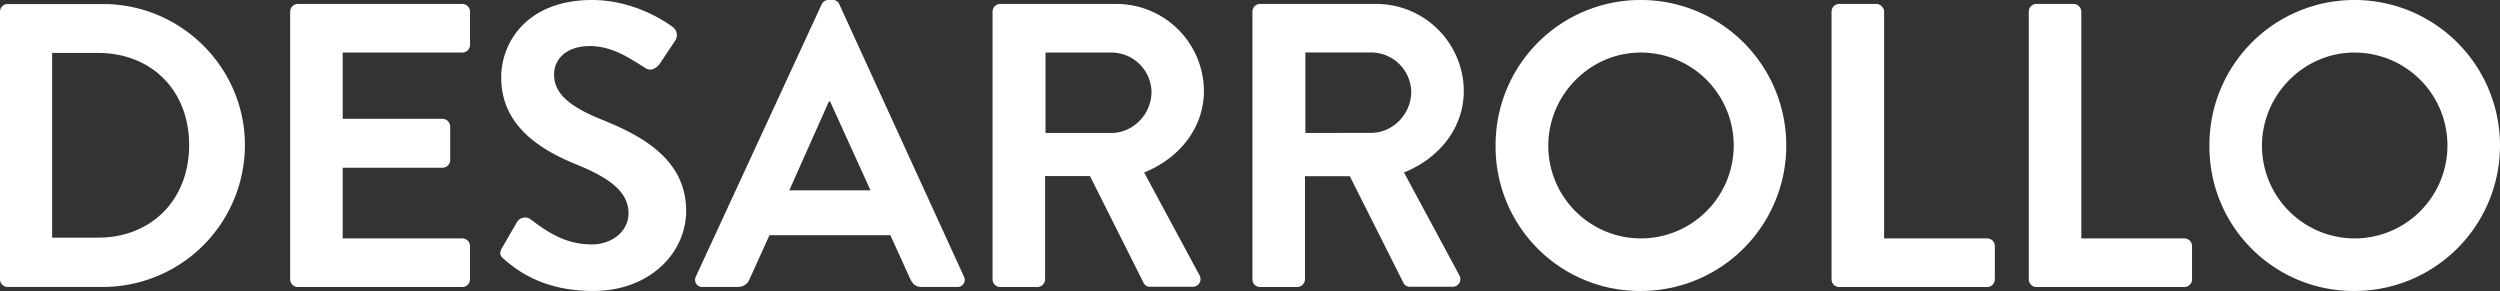 <svg xmlns="http://www.w3.org/2000/svg" viewBox="0 0 859.19 100"><rect x="0" y="0" width="859.19" height="100" fill="#333333" stroke="none"/><defs><style>.cls-1{fill:#fff;}</style></defs><g id="Layer_2" data-name="Layer 2"><g id="Layer_1-2" data-name="Layer 1"><path class="cls-1" d="M0,4A2.61,2.61,0,0,1,2.5,1.39H35.42c26.8,0,48.75,21.8,48.75,48.47A48.81,48.81,0,0,1,35.42,98.61H2.5A2.61,2.61,0,0,1,0,96ZM33.75,81.67C51.81,81.67,65,68.89,65,49.86S51.81,18.2,33.75,18.2H17.92V81.67Z"/><path class="cls-1" d="M99.72,4a2.64,2.64,0,0,1,2.64-2.64h56.53A2.64,2.64,0,0,1,161.53,4V15.42a2.64,2.64,0,0,1-2.64,2.64H117.78V40.83h34.31a2.72,2.72,0,0,1,2.63,2.64V55a2.63,2.63,0,0,1-2.63,2.64H117.78v24.3h41.11a2.64,2.64,0,0,1,2.64,2.64V96a2.64,2.64,0,0,1-2.64,2.64H102.36A2.64,2.64,0,0,1,99.72,96Z"/><path class="cls-1" d="M173.34,89.17c-1.39-1.11-2-2-.7-4.17l5-8.61a3.22,3.22,0,0,1,4.73-1c5.69,4.3,11.94,8.61,21,8.61,7.22,0,12.64-4.72,12.64-10.7,0-7.08-6-11.94-17.64-16.66-13.06-5.28-26.11-13.61-26.11-30C172.23,14.31,181.39,0,203.48,0c14.16,0,25,7.22,27.77,9.31a3.44,3.44,0,0,1,.84,4.58l-5.28,7.92c-1.11,1.66-3.19,2.77-4.86,1.66-6-3.75-11.67-7.64-19.31-7.64-7.91,0-12.22,4.45-12.22,9.73,0,6.52,5.14,11,16.39,15.55,13.47,5.42,29,13.47,29,31.39,0,14.31-12.36,27.5-32,27.5C186.39,100,177.37,92.64,173.34,89.17Z"/><path class="cls-1" d="M239.17,95l43.2-93.47A2.49,2.49,0,0,1,284.73,0h1.39a2.35,2.35,0,0,1,2.36,1.53L331.26,95a2.45,2.45,0,0,1-2.36,3.61H316.81c-2.08,0-3.05-.83-4-2.78l-6.81-15H264.45l-6.8,15a4.2,4.2,0,0,1-4,2.78H241.54A2.45,2.45,0,0,1,239.17,95Zm60-29.58L285.28,34.86h-.41L271.26,65.42Z"/><path class="cls-1" d="M341.12,4a2.64,2.64,0,0,1,2.64-2.64h39.72a30.08,30.08,0,0,1,30.28,29.86c0,12.78-8.47,23.19-20.55,28.06l19,35.27a2.63,2.63,0,0,1-2.36,4H395.29a2.36,2.36,0,0,1-2.22-1.25l-18.48-36.8H359.18V96a2.73,2.73,0,0,1-2.64,2.64H343.76A2.64,2.64,0,0,1,341.12,96ZM382,45.69c7.36,0,13.75-6.38,13.75-14.16A13.82,13.82,0,0,0,382,18.06H359.32V45.69Z"/><path class="cls-1" d="M430.43,4a2.64,2.64,0,0,1,2.64-2.64h39.72a30.08,30.08,0,0,1,30.28,29.86c0,12.78-8.47,23.19-20.56,28.06l19,35.27a2.63,2.63,0,0,1-2.36,4H484.6a2.39,2.39,0,0,1-2.23-1.25L463.9,60.56H448.49V96a2.73,2.73,0,0,1-2.64,2.64H433.07A2.64,2.64,0,0,1,430.43,96Zm40.83,41.66c7.37,0,13.75-6.38,13.75-14.16a13.81,13.81,0,0,0-13.75-13.47H448.62V45.69Z"/><path class="cls-1" d="M563.9,0a50,50,0,1,1,0,100A49.56,49.56,0,0,1,514,50.14,49.8,49.8,0,0,1,563.9,0Zm0,81.94a31.94,31.94,0,1,0,0-63.88c-17.5,0-31.8,14.58-31.8,32.08A31.88,31.88,0,0,0,563.9,81.94Z"/><path class="cls-1" d="M629.46,4a2.64,2.64,0,0,1,2.64-2.64h12.78A2.73,2.73,0,0,1,647.52,4V81.94h35.42a2.64,2.64,0,0,1,2.64,2.64V96a2.64,2.64,0,0,1-2.64,2.64H632.1A2.64,2.64,0,0,1,629.46,96Z"/><path class="cls-1" d="M697.24,4a2.64,2.64,0,0,1,2.64-2.64h12.78A2.73,2.73,0,0,1,715.3,4V81.94h35.42a2.63,2.63,0,0,1,2.63,2.64V96a2.63,2.63,0,0,1-2.63,2.64H699.88A2.64,2.64,0,0,1,697.24,96Z"/><path class="cls-1" d="M809.19,0a50,50,0,1,1,0,100,49.55,49.55,0,0,1-49.86-49.86A49.79,49.79,0,0,1,809.19,0Zm0,81.94a31.94,31.94,0,1,0,0-63.88c-17.5,0-31.81,14.58-31.81,32.08A31.89,31.89,0,0,0,809.19,81.94Z"/></g></g></svg>